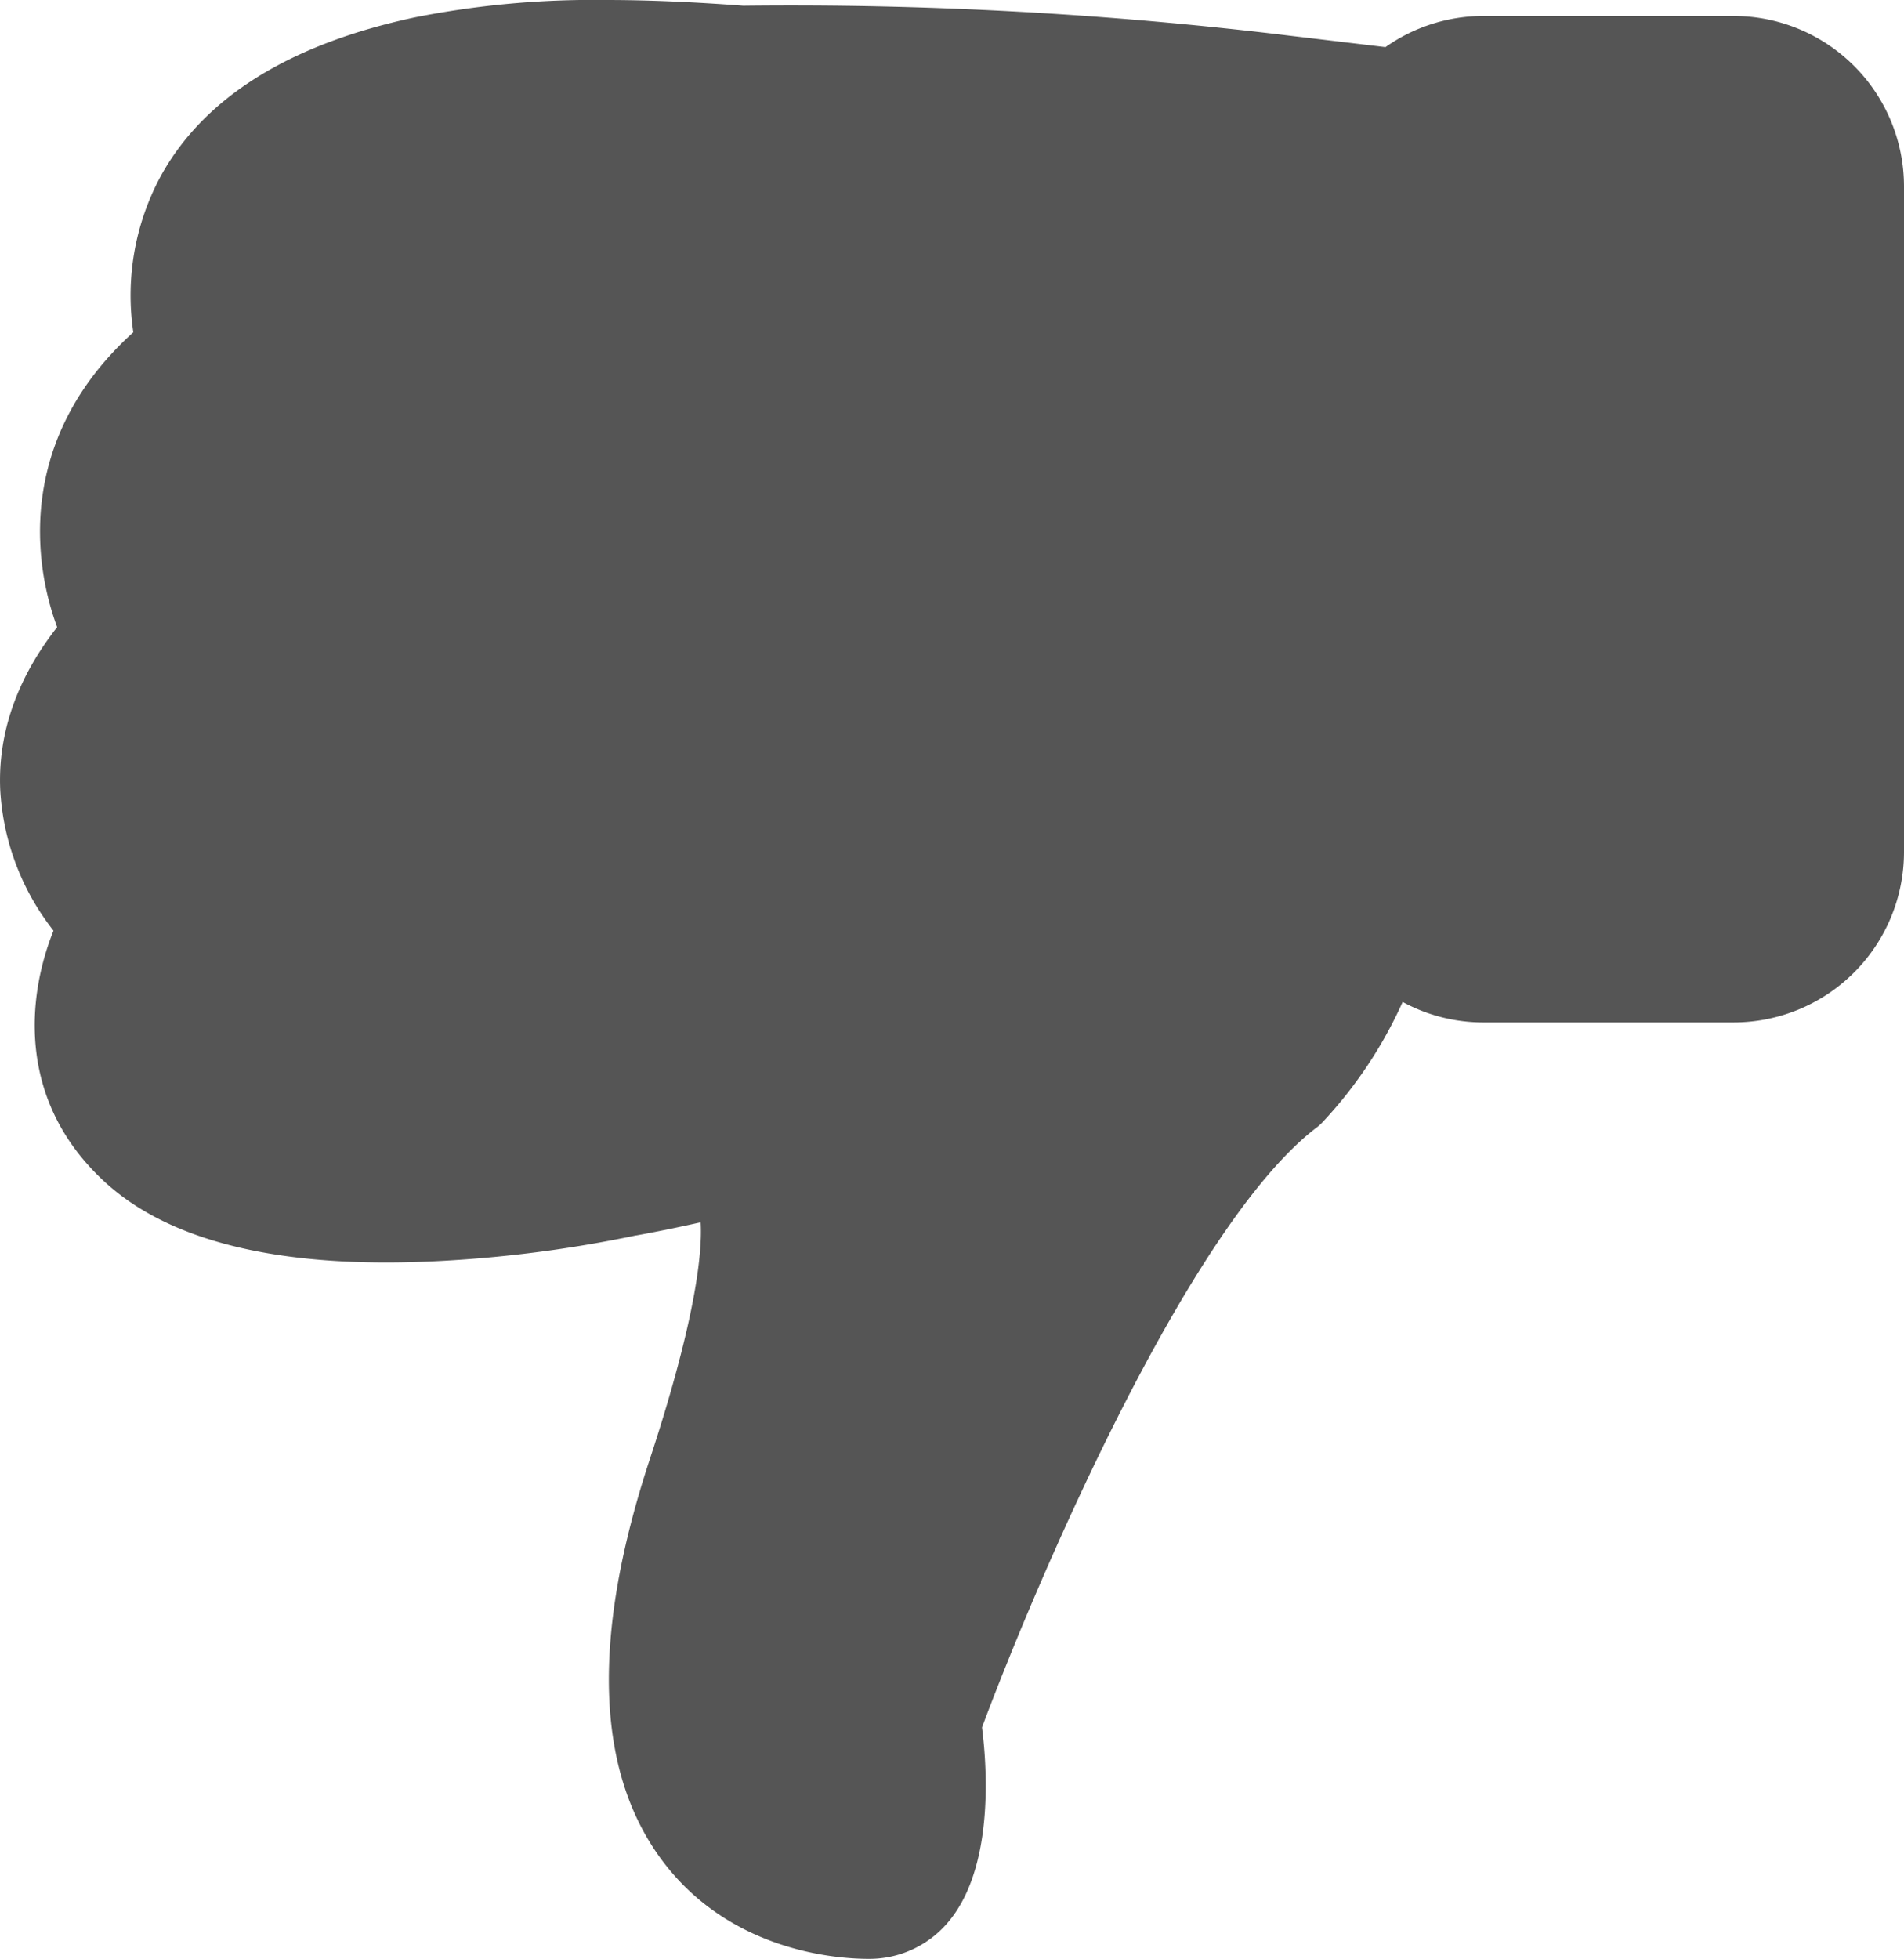 <svg xmlns="http://www.w3.org/2000/svg" width="243.021" height="250" viewBox="0 0 243.021 250">
  <g id="dislike_fill" transform="translate(243.021 250) rotate(180)">
    <path id="Path_91" data-name="Path 91" d="M242.4,169.96c5.123-6.535,7.581-13.54,7.267-20.755a31.885,31.885,0,0,0-6.8-17.984c3.4-8.469,4.705-21.8-6.639-32.152-8.312-7.581-22.428-10.979-41.98-10.038a164.066,164.066,0,0,0-25.721,3.294h-.052c-2.614.471-5.385,1.046-8.208,1.673-.209-3.346.366-11.658,6.535-30.374,7.319-22.271,6.9-39.314-1.359-50.711C156.769.941,142.915,0,138.837,0a13.129,13.129,0,0,0-10.09,4.6c-5.8,6.744-5.123,19.187-4.391,24.937-6.9,18.507-26.244,63.885-42.608,76.485a5.6,5.6,0,0,0-.836.732,56.161,56.161,0,0,0-10.247,15.37,21.574,21.574,0,0,0-10.351-2.614H28.423A21.765,21.765,0,0,0,6.675,141.259v84.954a21.765,21.765,0,0,0,21.748,21.748h31.89a21.7,21.7,0,0,0,12.547-3.973l12.286,1.464a526.365,526.365,0,0,0,69.689,3.816c6.221.471,12.077.732,17.514.732a117.3,117.3,0,0,0,24.31-2.2c16-3.4,26.924-10.194,32.466-20.18a32,32,0,0,0,3.555-20.023c10.4-9.41,12.233-19.814,11.867-27.133A35.315,35.315,0,0,0,242.4,169.96ZM28.423,233.846a7.642,7.642,0,0,1-7.633-7.633V141.207a7.642,7.642,0,0,1,7.633-7.633h31.89a7.642,7.642,0,0,1,7.633,7.633v84.954a7.642,7.642,0,0,1-7.633,7.633H28.423Zm200.6-70a7.026,7.026,0,0,0-.941,8.522,21.751,21.751,0,0,1,2.4,8.731c.366,6.849-2.928,12.913-9.829,18.089a7.124,7.124,0,0,0-2.4,8.051,18.463,18.463,0,0,1-1.412,13.488c-3.5,6.273-11.292,10.77-23.108,13.279-9.463,2.039-22.323,2.4-38.112,1.15h-.732c-33.616.732-67.6-3.66-67.963-3.712h-.052l-5.28-.627a22.15,22.15,0,0,0,.47-4.6V141.207a22.115,22.115,0,0,0-.993-6.483,43.7,43.7,0,0,1,9.724-17.932c23.473-18.611,46.424-81.4,47.417-84.118a6.618,6.618,0,0,0,.314-3.5c-.889-5.855-.575-13.018.68-15.161,2.771.052,10.247.836,14.743,7.058,5.333,7.371,5.123,20.546-.627,38.007-8.783,26.61-9.515,40.621-2.562,46.79a11.394,11.394,0,0,0,11.4,2.039c3.189-.732,6.221-1.359,9.1-1.83.209-.052.471-.1.68-.157,16.05-3.5,44.8-5.646,54.789,3.45,8.469,7.737,2.457,17.984,1.778,19.082a6.991,6.991,0,0,0,1.255,9.1c.052.052,5.542,5.228,5.8,12.181C235.764,154.381,233.568,159.138,229.02,163.844Z" transform="translate(-6.675 0)" fill="#555"/>
    <path id="fill" d="M28.423,234.846c-4.235,0-8.633-4.45-8.633-8.633V141.207c0-4.235,4.45-8.633,8.633-8.633h32.89a8.751,8.751,0,0,1,7.633,8.633c.416,9.236,0,45.7,0,84.954,0,4.235-3.45,8.633-7.633,8.633Zm201.6-71a7.026,7.026,0,0,0-.941,8.522,21.751,21.751,0,0,1,2.4,8.731c.366,6.849-2.928,12.913-9.829,18.089a7.124,7.124,0,0,0-2.4,8.051,18.463,18.463,0,0,1-1.412,13.488c-3.5,6.273-12.292,11.77-24.108,14.279-9.463,2.039-22.323,2.4-38.112,1.15h-.732c-33.616.732-67.6-3.66-67.963-3.712l-.052,1-6.28-1.627a32.826,32.826,0,0,0,.47-5.6V141.207a22.115,22.115,0,0,0-.993-6.483c.941-3.5,3.555-12.292,9.724-18.932,23.473-18.611,46.424-80.4,47.417-83.118a6.618,6.618,0,0,0,.314-3.5c-.889-5.855-.073-14.408,1.68-16.161,3.171,0,12.247,1.836,16.743,8.058,5.333,7.371,5.123,20.546-.627,38.007-8.783,26.61-10.515,40.621-3.562,46.79,3.45,3.084,7.051,2.241,10.4,1.039,3.189-.732,6.221-2.359,9.1-2.83.209-.052.471-.1.68-.157,16.05-3.5,45.8-4.646,55.789,4.45,8.469,7.737,3.457,18.984,2.778,20.082-1.934,2.928-2.359,6.744.255,9.1.052.052,5.542,5.228,5.8,12.181C236.764,154.381,234.568,159.138,230.02,163.844Z" transform="translate(-6.79 -0.011)" fill="#555"/>
  </g>
</svg>
